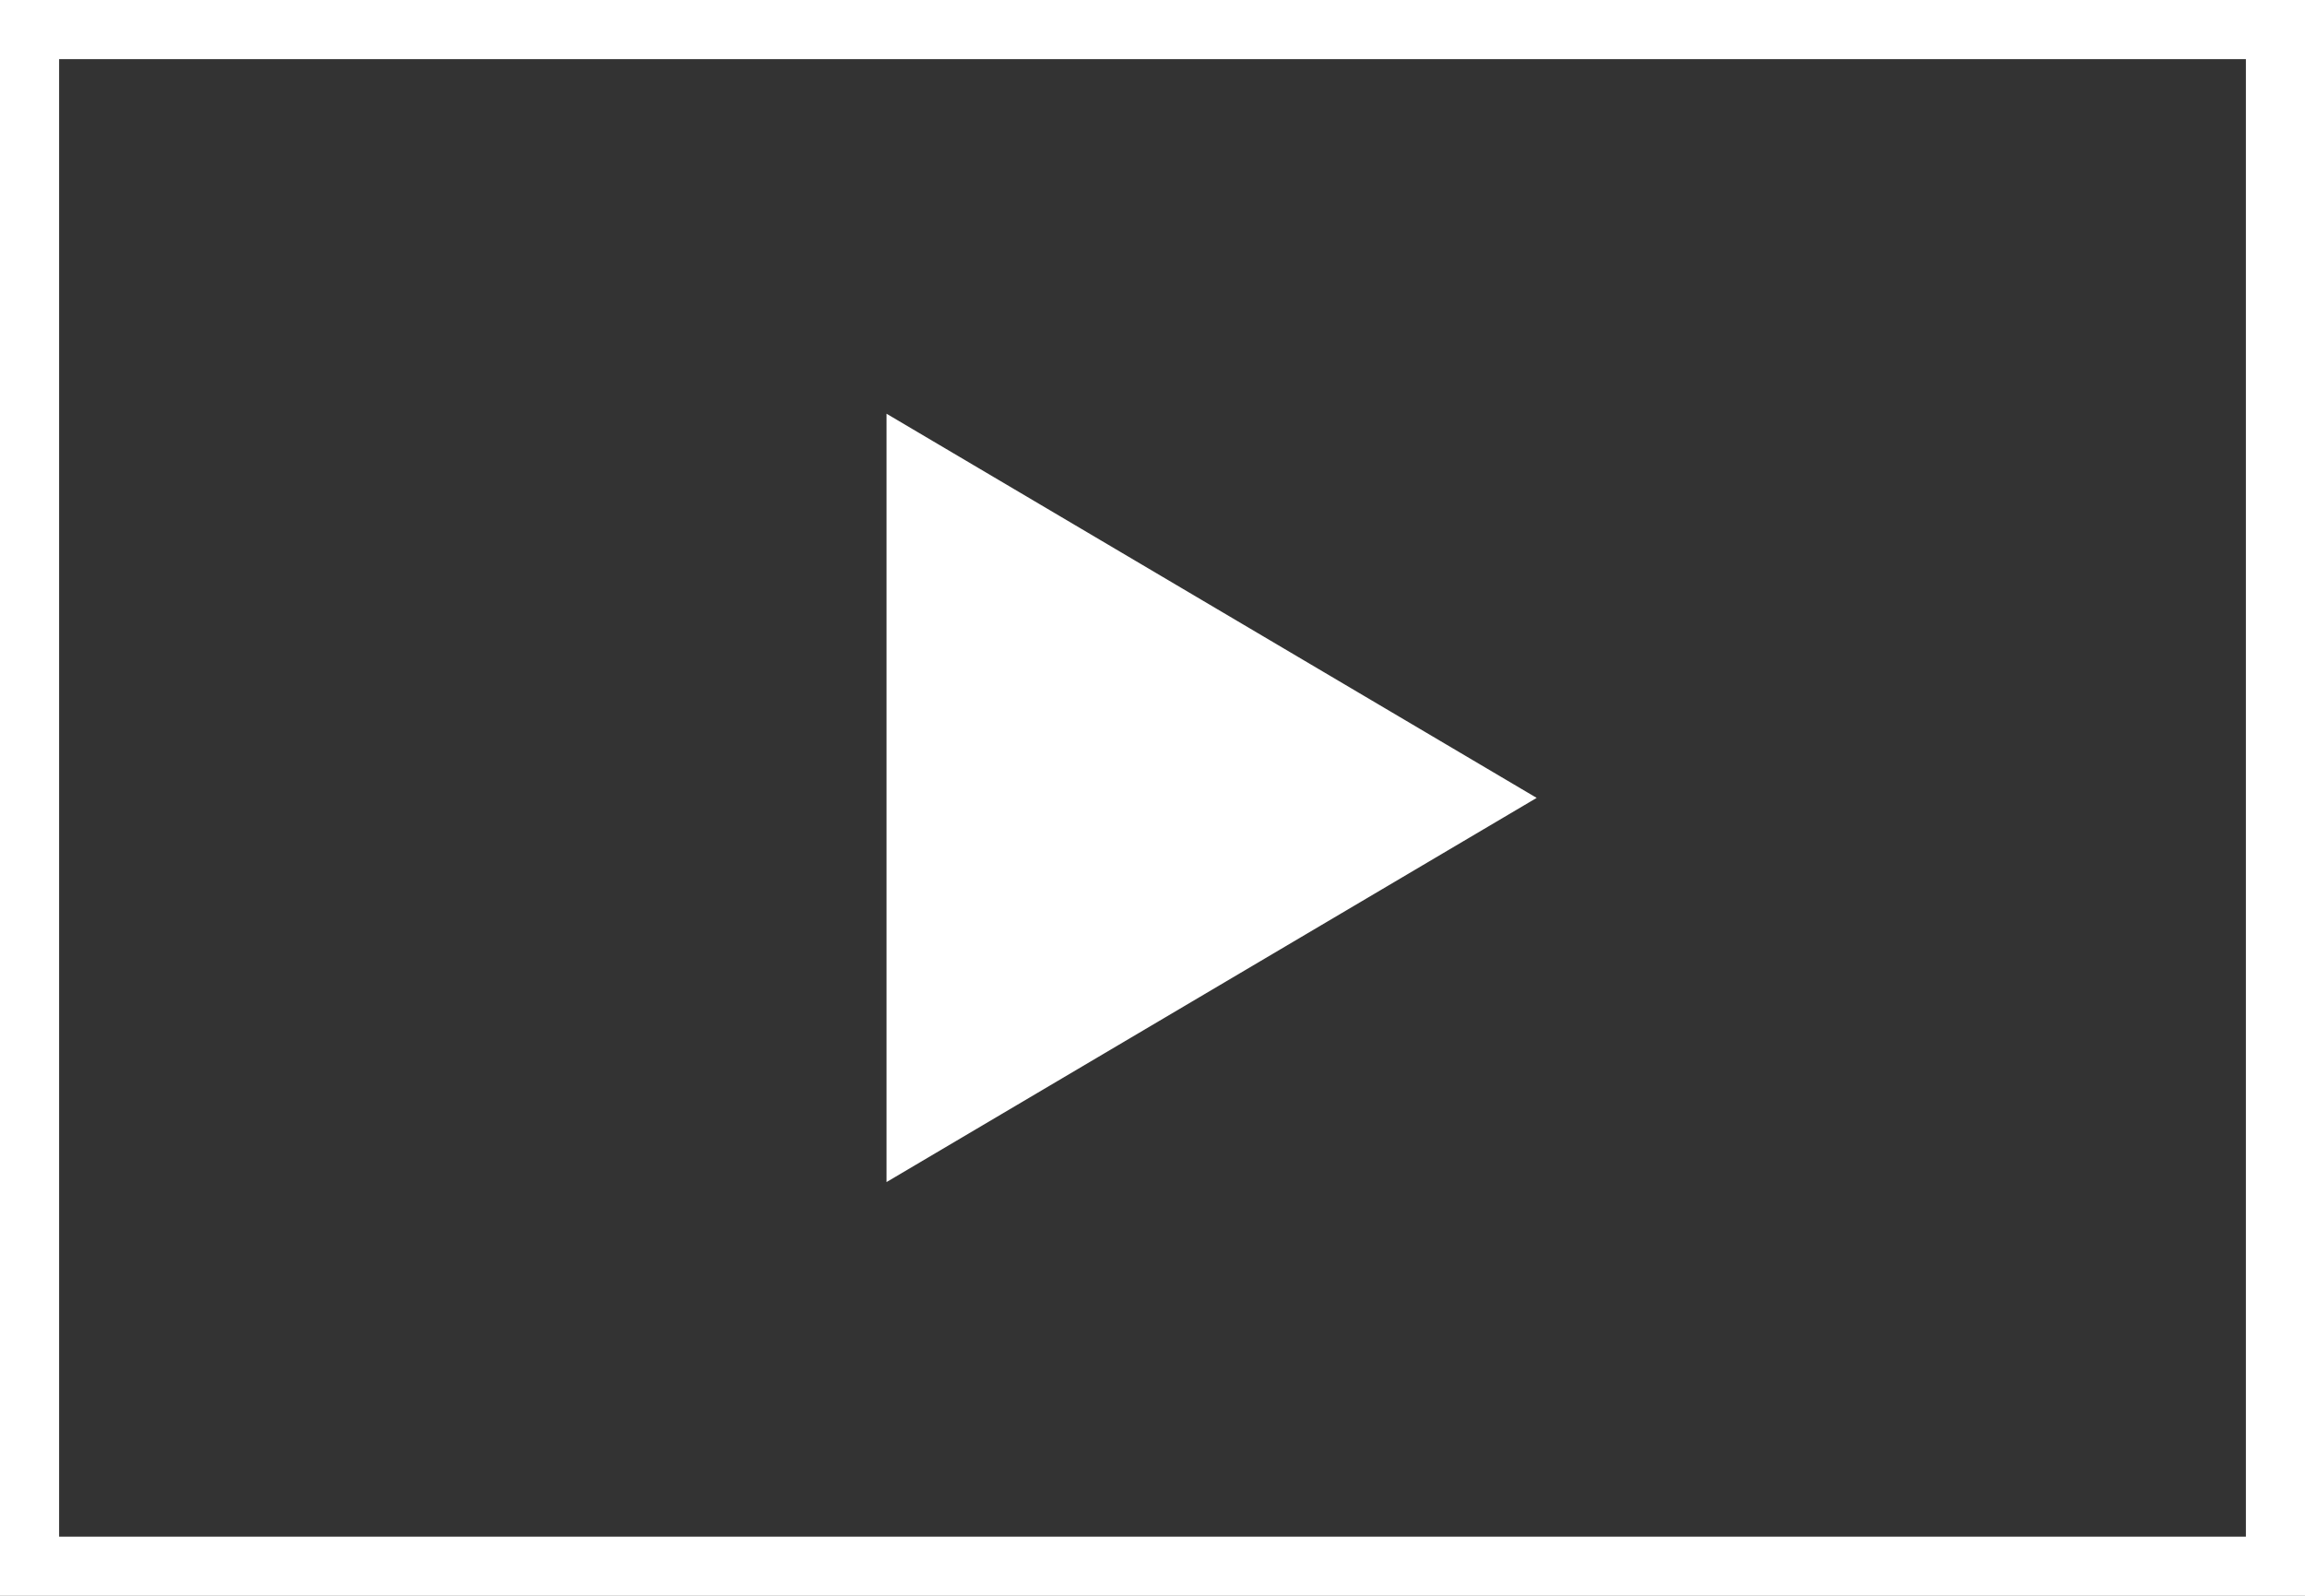 <svg xmlns="http://www.w3.org/2000/svg" width="39" height="27" viewBox="0 0 39 27">
  <rect x="0" y="0" width="39" height="27" fill="#333333" stroke="none"/>
  <g id="Watch" transform="translate(-1217 -44)">
    <g id="Rectangle_10" data-name="Rectangle 10" transform="translate(1217 44)" fill="none" stroke="#fff" stroke-width="1">
      <rect width="39" height="27" stroke="none"/>
      <rect x="0.5" y="0.5" width="38" height="26" fill="none"/>
    </g>
    <path id="Polygon_1" data-name="Polygon 1" d="M6.5,0,13,11H0Z" transform="translate(1243 51) rotate(90)" fill="#fff"/>
  </g>
</svg>
